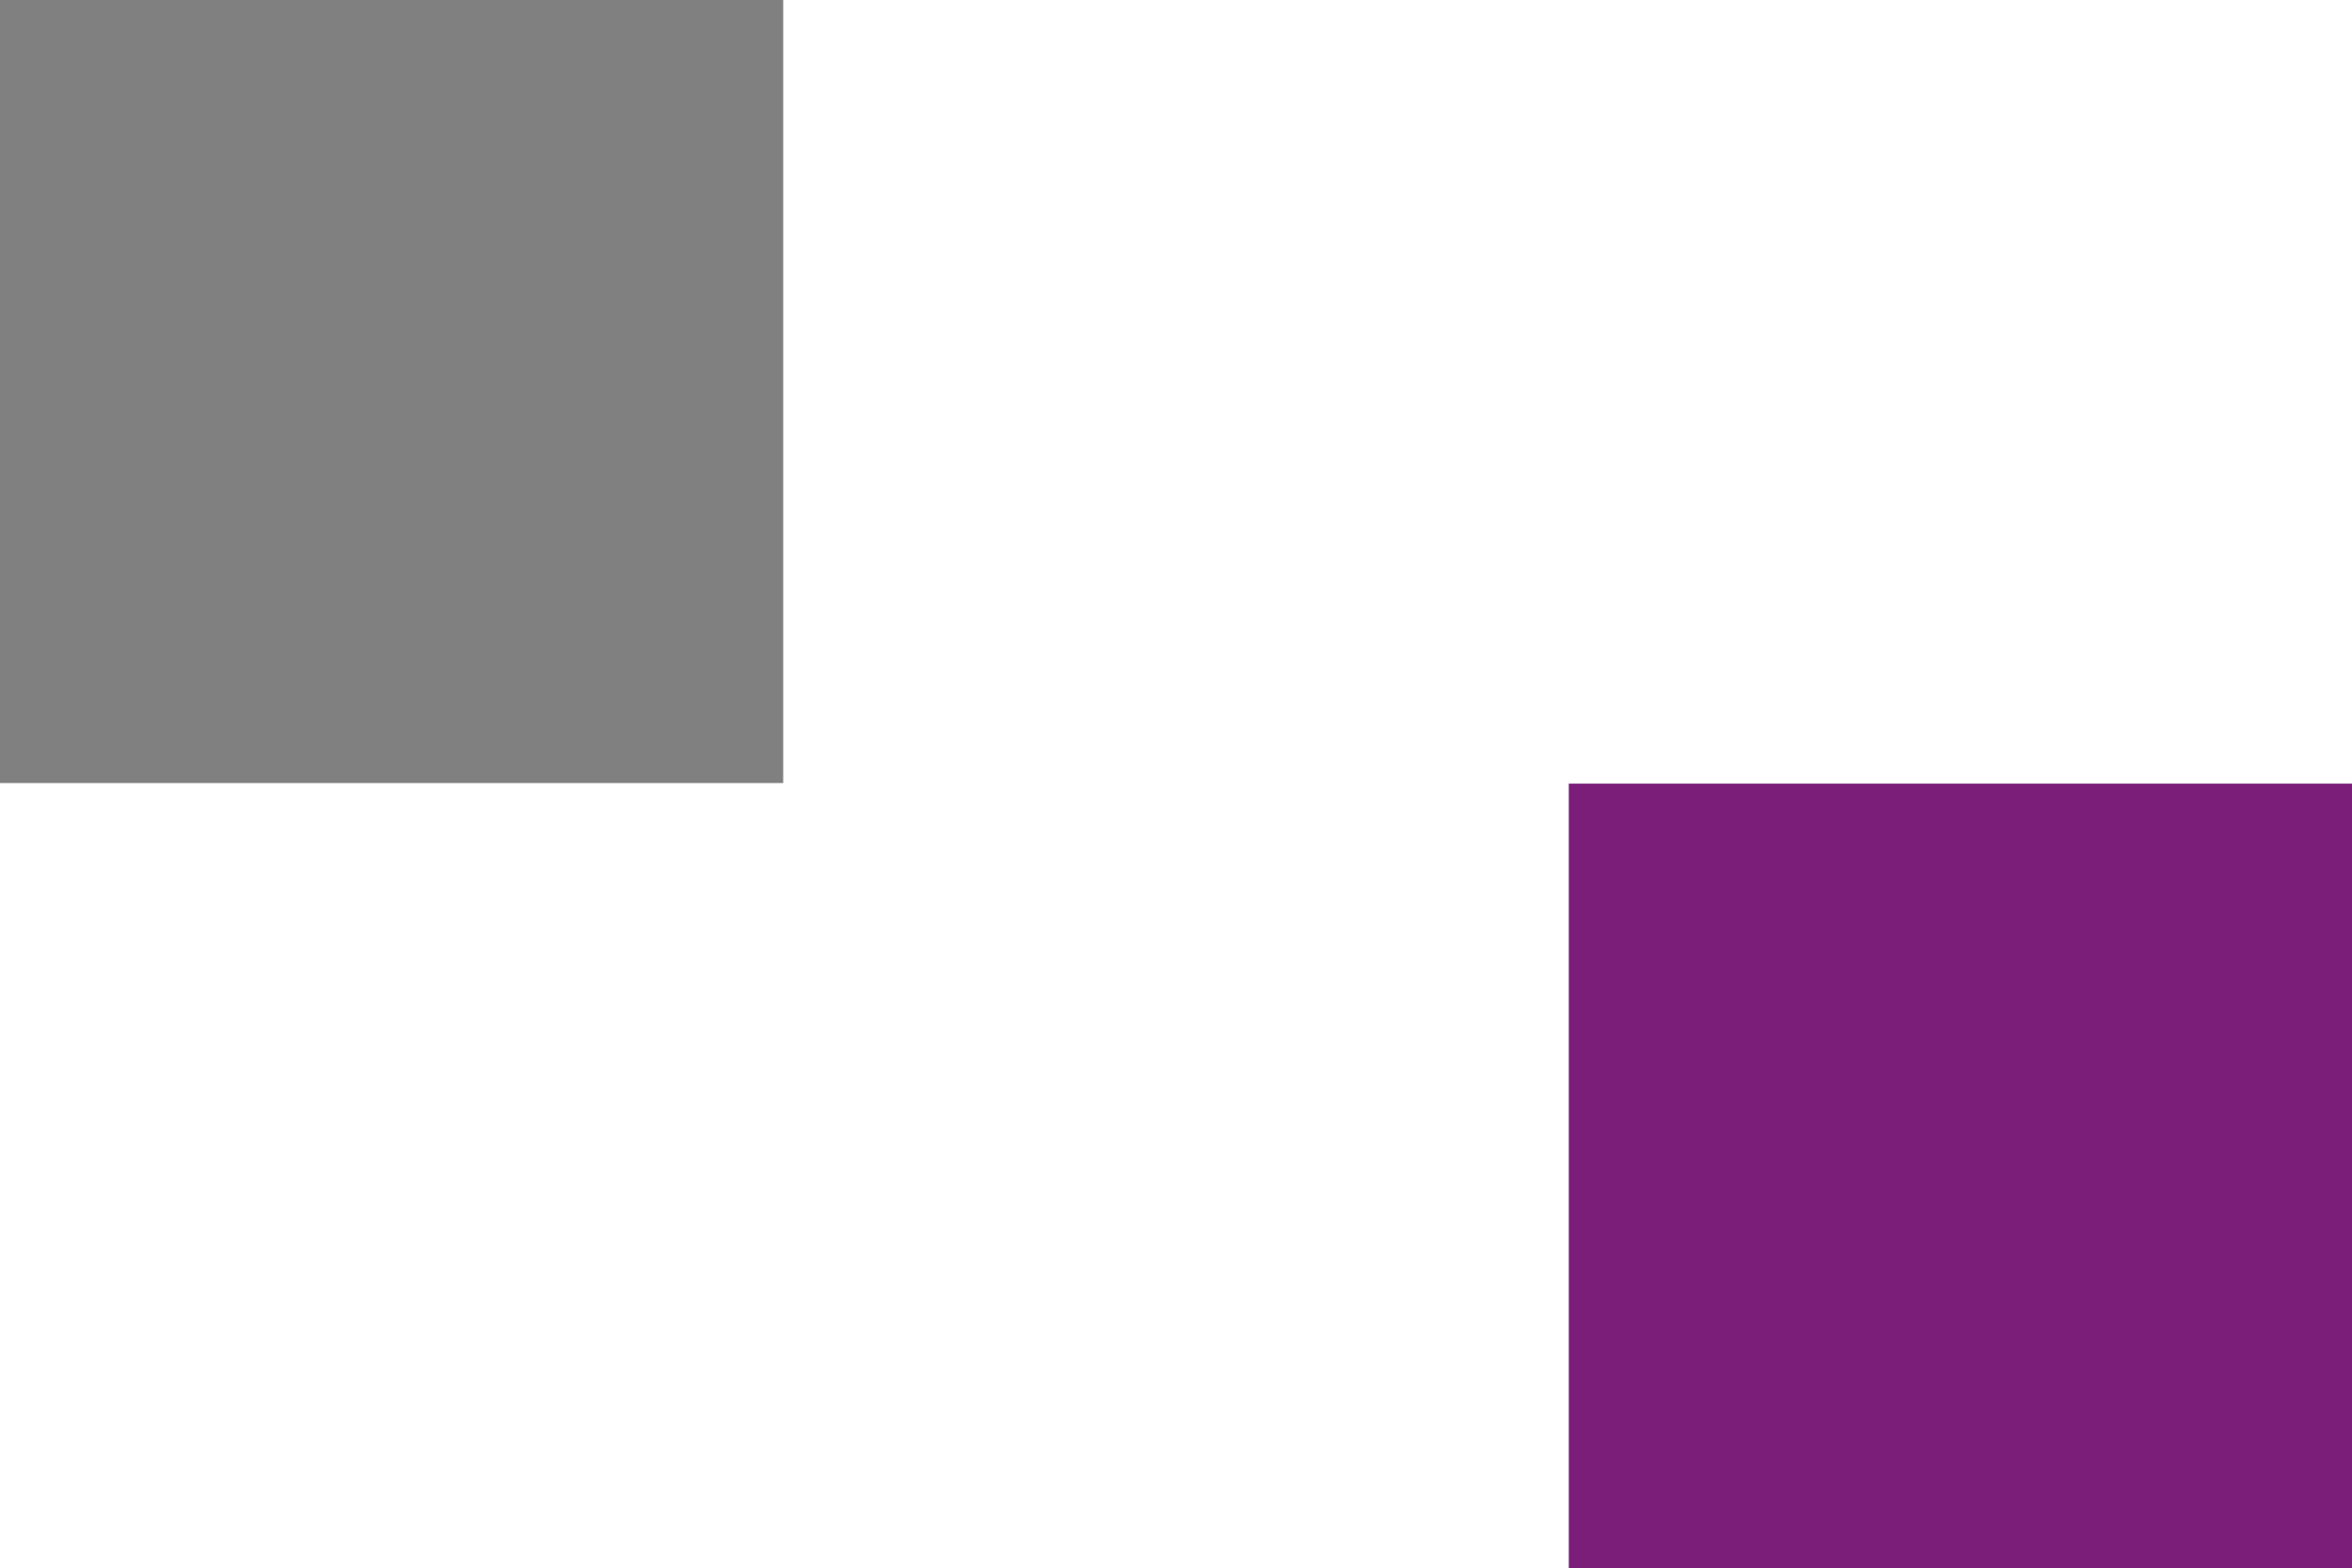 <?xml version="1.0" encoding="UTF-8" standalone="no"?>
<svg
   version="1.0"
   width="1000pt"
   height="667pt"
   viewBox="0 0 1000 667"
   preserveAspectRatio="xMidYMid meet"
   id="svg8"
   sodipodi:docname="V.svg"
   inkscape:version="1.1.2 (0a00cf5339, 2022-02-04, custom)"
   xmlns:inkscape="http://www.inkscape.org/namespaces/inkscape"
   xmlns:sodipodi="http://sodipodi.sourceforge.net/DTD/sodipodi-0.dtd"
   xmlns="http://www.w3.org/2000/svg"
   xmlns:svg="http://www.w3.org/2000/svg">
  <rect x="0" y="0" width="1000" height="667" fill="#808080" stroke="none"/>
  <defs
     id="defs12" />
  <sodipodi:namedview
     id="namedview10"
     pagecolor="#ffffff"
     bordercolor="#666666"
     borderopacity="1.0"
     inkscape:pageshadow="2"
     inkscape:pageopacity="0.0"
     inkscape:pagecheckerboard="0"
     inkscape:document-units="pt"
     showgrid="false"
     inkscape:snap-bbox="true"
     inkscape:bbox-paths="true"
     inkscape:bbox-nodes="true"
     inkscape:snap-bbox-edge-midpoints="true"
     inkscape:snap-bbox-midpoints="true"
     inkscape:object-paths="true"
     inkscape:snap-intersection-paths="true"
     inkscape:snap-smooth-nodes="true"
     inkscape:snap-midpoints="true"
     inkscape:snap-object-midpoints="true"
     inkscape:snap-center="true"
     inkscape:snap-text-baseline="true"
     inkscape:snap-page="true"
     inkscape:zoom="0.66026096"
     inkscape:cx="489.95779"
     inkscape:cy="421.04564"
     inkscape:window-width="2560"
     inkscape:window-height="1371"
     inkscape:window-x="0"
     inkscape:window-y="32"
     inkscape:window-maximized="1"
     inkscape:current-layer="svg8" />
  <g
     transform="translate(0,667) scale(0.1,-0.1)"
     fill="#000000"
     stroke="none"
     id="g6"
     style="fill:#ffffff;fill-opacity:1.0">
    <path
       d="M3330 5005 l0 -1665 -1665 0 -1665 0 0 -1670 0 -1670 5000 0 5000 0 0 3335 0 3335 -3335 0 -3335 0 0 -1665z"
       id="path4"
       style="fill:#ffffff;fill-opacity:1.0" />
  </g>
  <g
     id="g830"
     transform="translate(0,0.25)">
    <rect
       style="fill:#7b1e7a;stroke:#ffffff;stroke-width:0;stroke-miterlimit:4;stroke-dasharray:none"
       id="rect851"
       width="333"
       height="334"
       x="667"
       y="333" />
  </g>
</svg>
